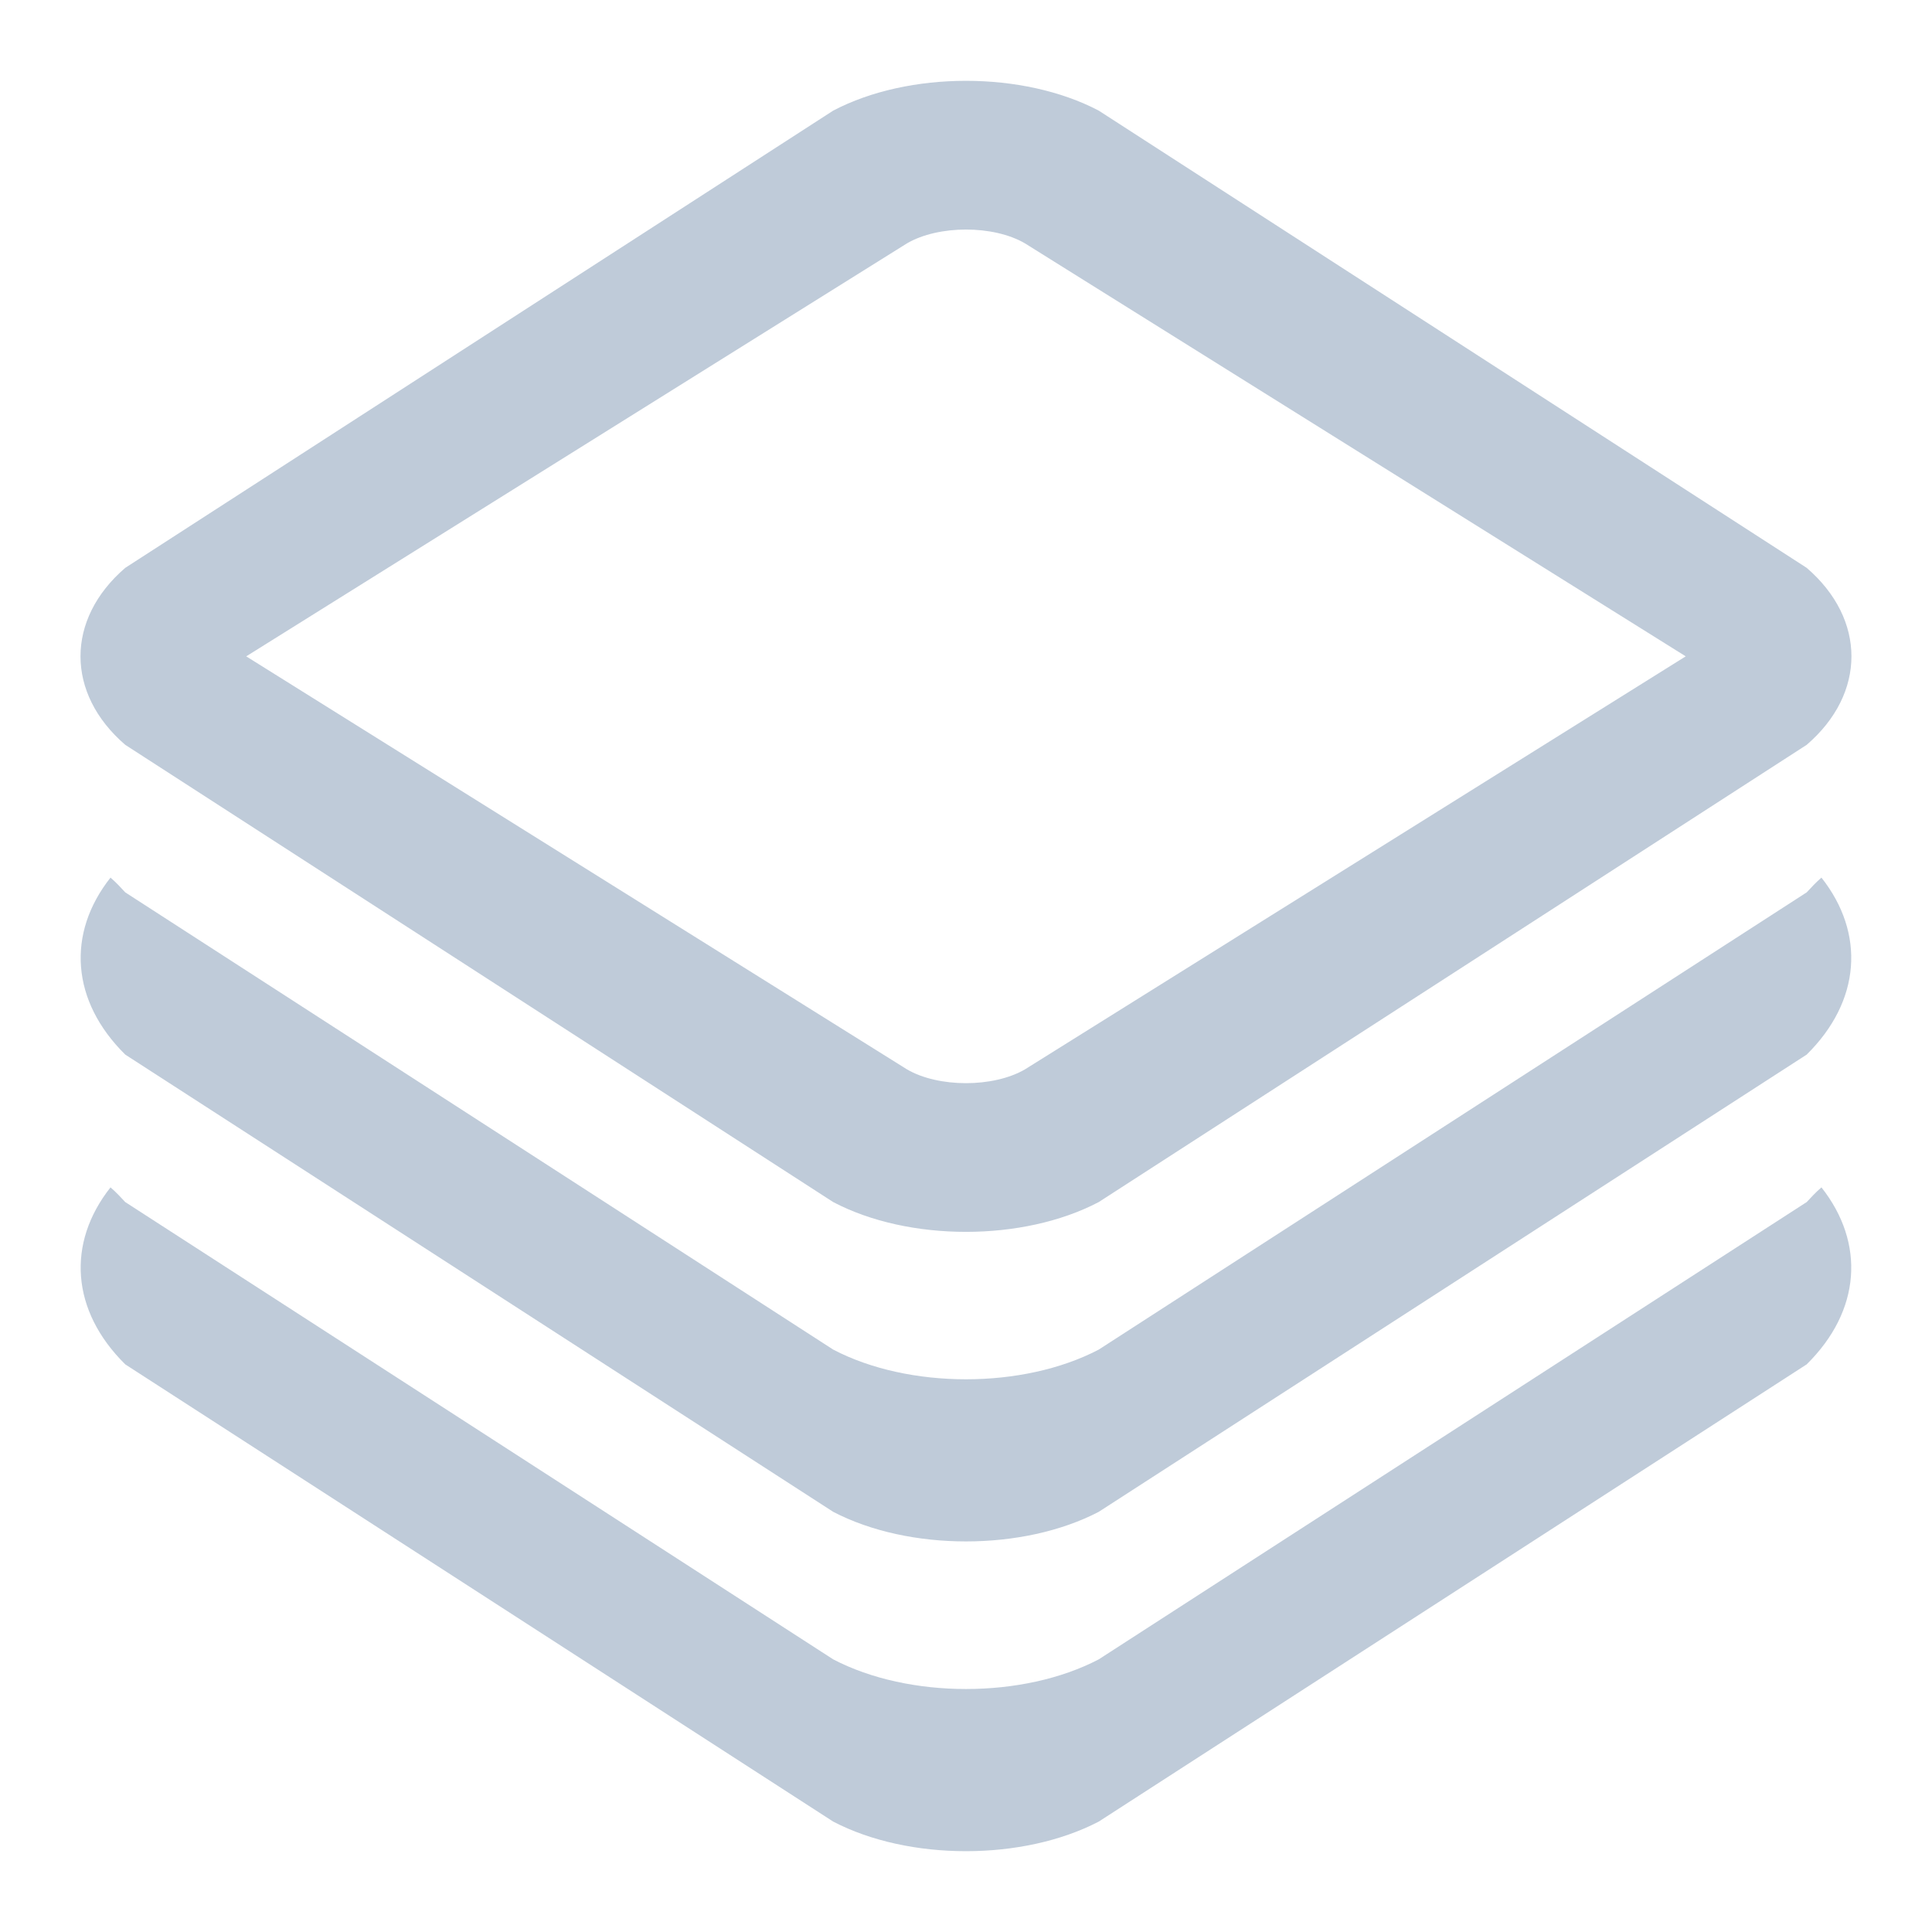 <?xml version="1.0" standalone="no"?>
<!DOCTYPE svg PUBLIC "-//W3C//DTD SVG 1.1//EN" "http://www.w3.org/Graphics/SVG/1.1/DTD/svg11.dtd">
<svg  width="130" height="130" t="1679729136518" class="icon" viewBox="0 0 1024 1024"
version="1.1" xmlns="http://www.w3.org/2000/svg" p-id="9094"
xmlns:xlink="http://www.w3.org/1999/xlink" >
<path d="M105.472 347.876l-39.083
46.905 39.083-62.549L480.711
566.784c16.697 9.756 45.824 9.756
62.549 0l375.239-234.553 39.083
62.549-39.083-46.905 39.083-46.905-39.083
62.549-375.239-234.524c-16.697-9.785-45.852-9.756-62.549
0L105.472 363.52l-39.083-62.549 39.083 46.905z m-39.083
46.905c-31.602-27.193-31.659-66.56
0-93.81l375.239-242.347c40.05-21.02 100.58-21.077 140.715
0l375.239 242.347c31.602 27.221 31.659 66.56 0 93.81l-375.239
242.347c-40.05 21.02-100.58 21.077-140.715
0l-375.239-242.347z m-7.822 70.372c-23.353 29.582-20.907 65.451
7.822 93.81l375.239 242.347c40.164 20.935 100.636 20.878 140.715
0l375.239-242.347c28.757-28.416 31.118-64.256 7.822-93.81-3.072
2.674-5.461 5.291-7.822 7.822l-375.239 242.347c-40.078 20.964-100.551
20.992-140.715 0l-375.239-242.347c-2.361-2.56-4.75-5.177-7.822-7.822z m0
164.181c-23.353 29.582-20.907 65.451 7.822 93.81l375.239
242.347c40.164 20.935 100.636 20.878 140.715
0l375.239-242.347c28.757-28.388 31.118-64.256 7.822-93.81-3.072
2.645-5.461 5.262-7.822 7.794L582.343 879.502c-40.078
20.935-100.551 20.964-140.715 0L66.389
637.127c-2.361-2.532-4.75-5.148-7.822-7.794z" fill="#bfcbd9" p-id="9095">
</path></svg>
